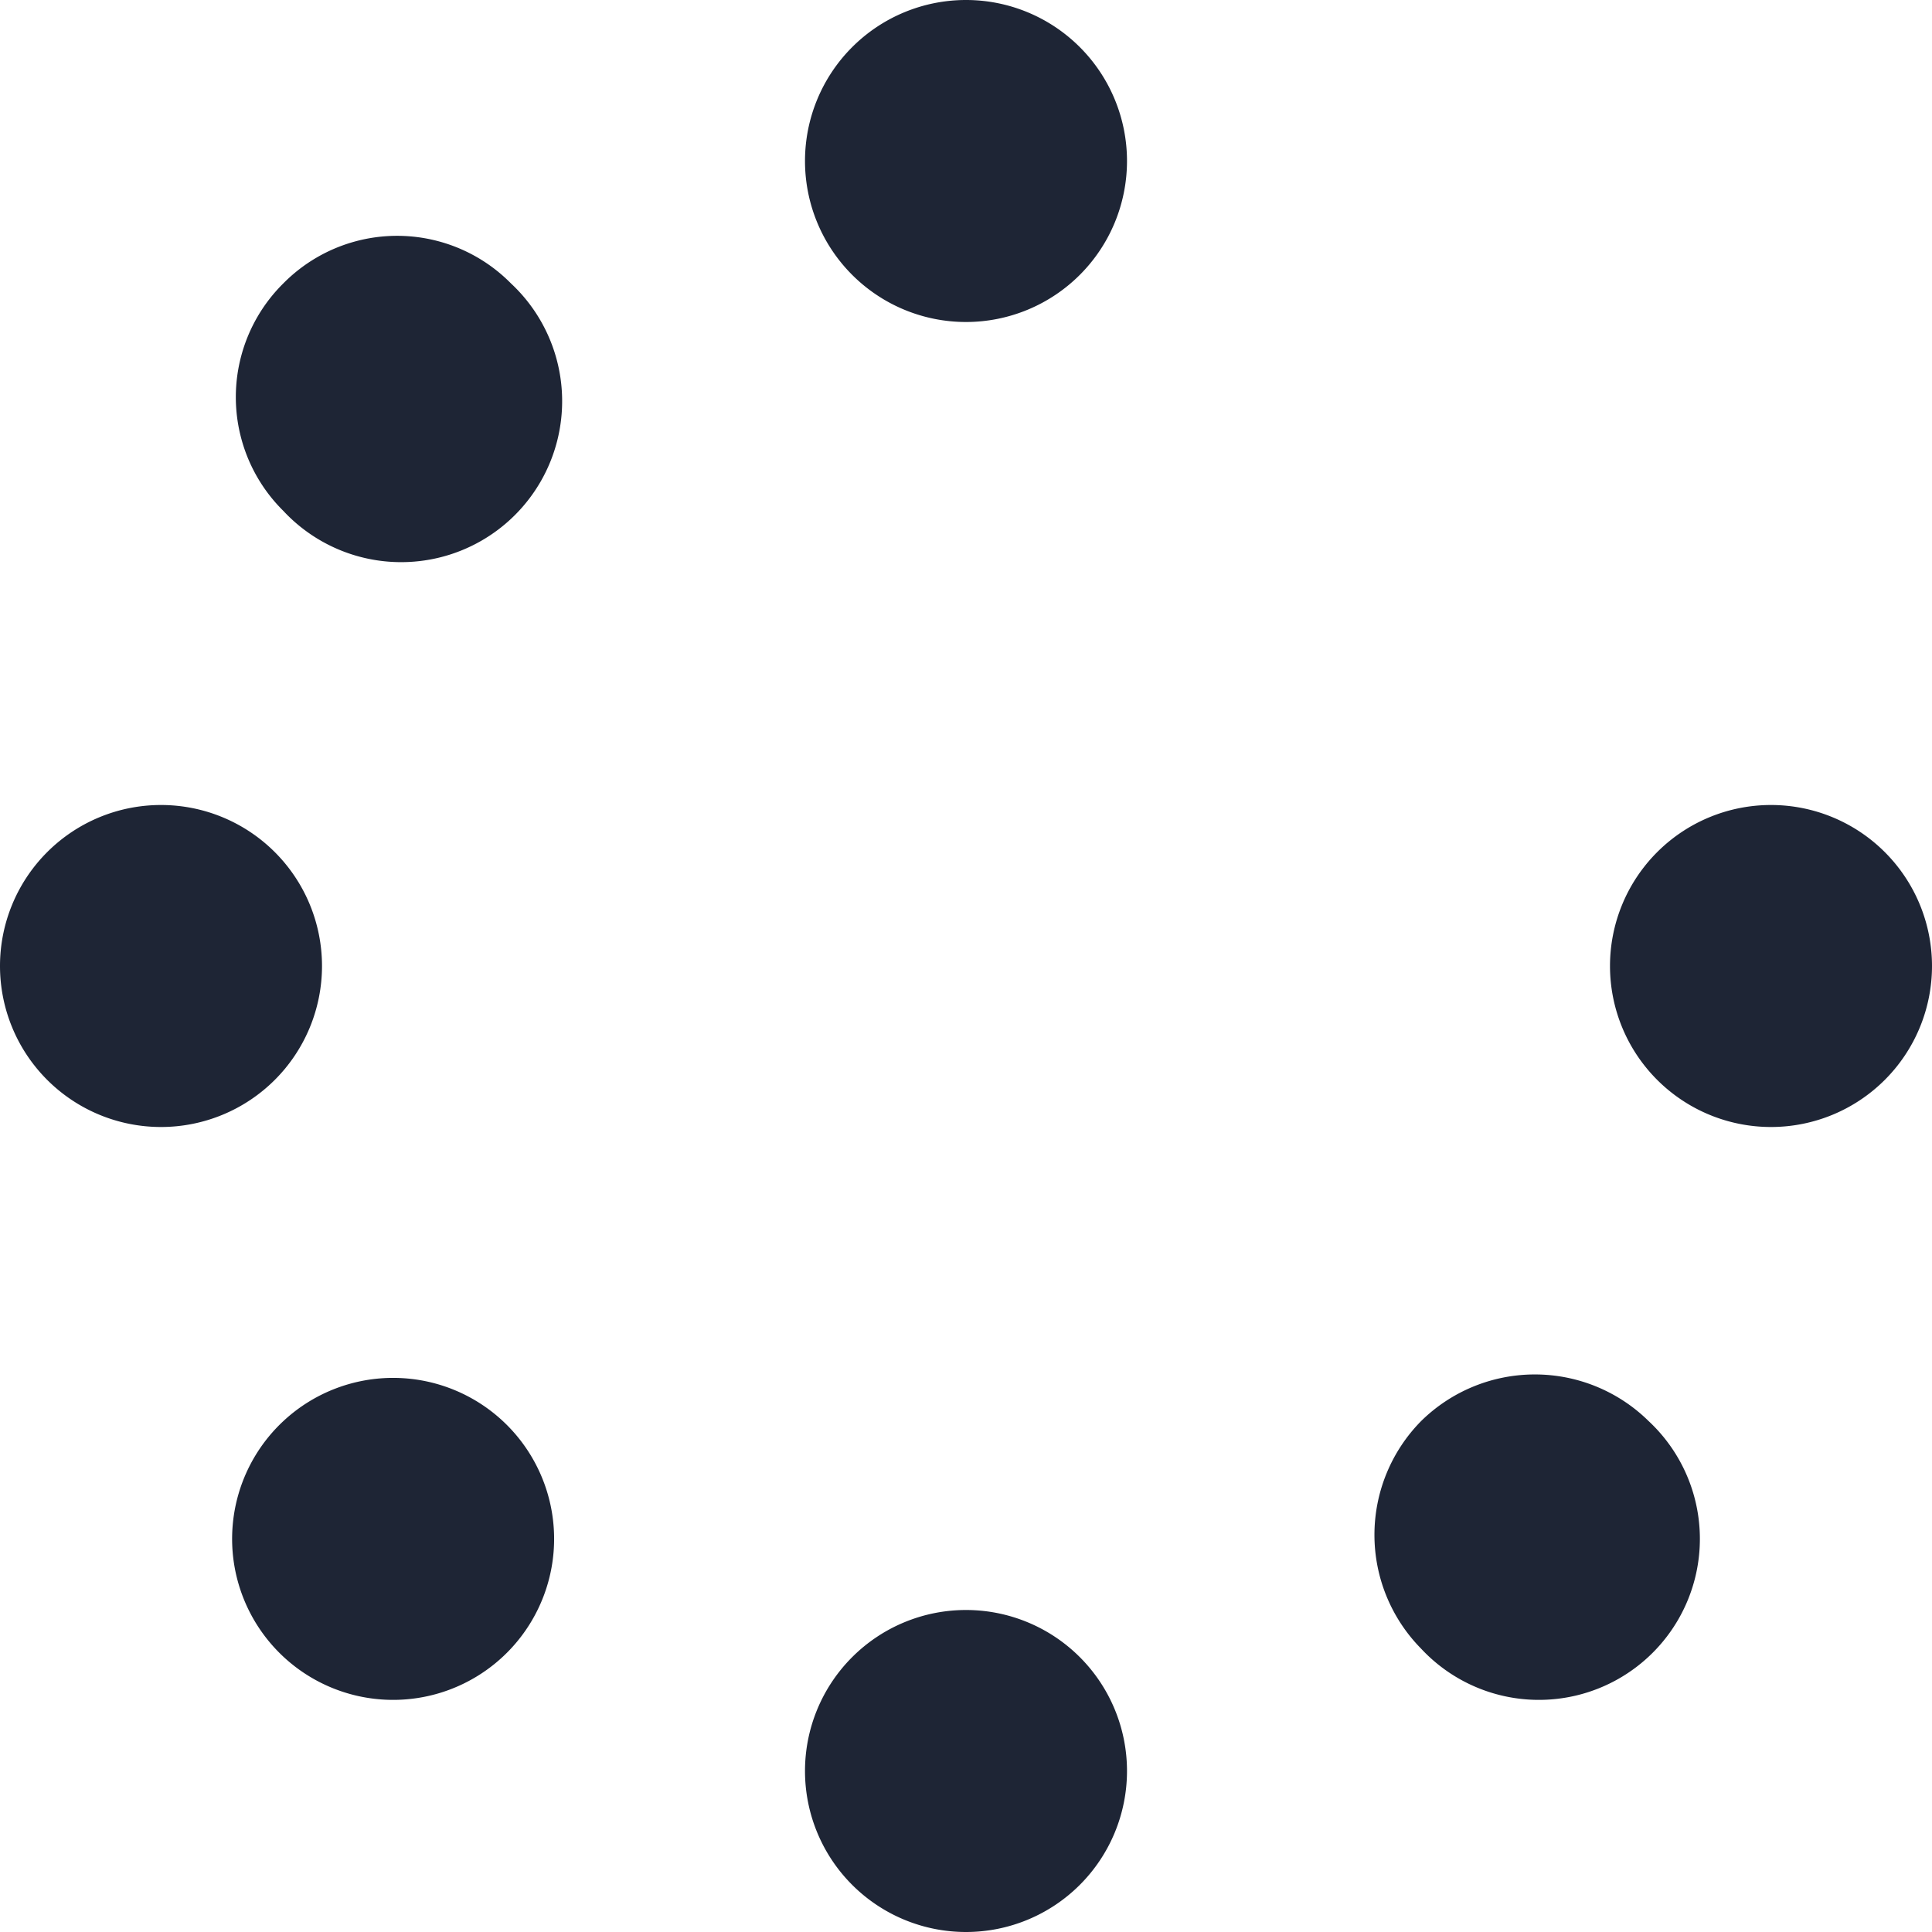 <svg xmlns="http://www.w3.org/2000/svg" viewBox="0 0 18 18"><defs><style>.cls-1{fill:#fff;}.cls-2{fill:#1e2535;}</style></defs><title>spinner</title><g id="BG"><rect class="cls-1" width="18" height="18"/></g><g id="Icons"><path class="cls-2" d="M10.5,1.5A1.5,1.5,0,1,1,9,0,1.5,1.5,0,0,1,10.5,1.5ZM9,15a1.5,1.5,0,1,0,1.5,1.5A1.5,1.5,0,0,0,9,15ZM3,9a1.5,1.5,0,1,0-1.5,1.5A1.5,1.5,0,0,0,3,9ZM16.5,7.5A1.5,1.5,0,1,0,18,9,1.5,1.5,0,0,0,16.5,7.5ZM2.64,2.64a1.49,1.49,0,0,0,0,2.12A1.5,1.5,0,1,0,4.76,2.64,1.49,1.49,0,0,0,2.64,2.64Zm10.6,10.6a1.51,1.51,0,0,0,0,2.12,1.5,1.5,0,1,0,2.12-2.12A1.51,1.51,0,0,0,13.24,13.24Zm-10.6,0a1.5,1.5,0,1,0,2.12,2.12,1.5,1.5,0,0,0-2.12-2.12Z"/></g></svg>